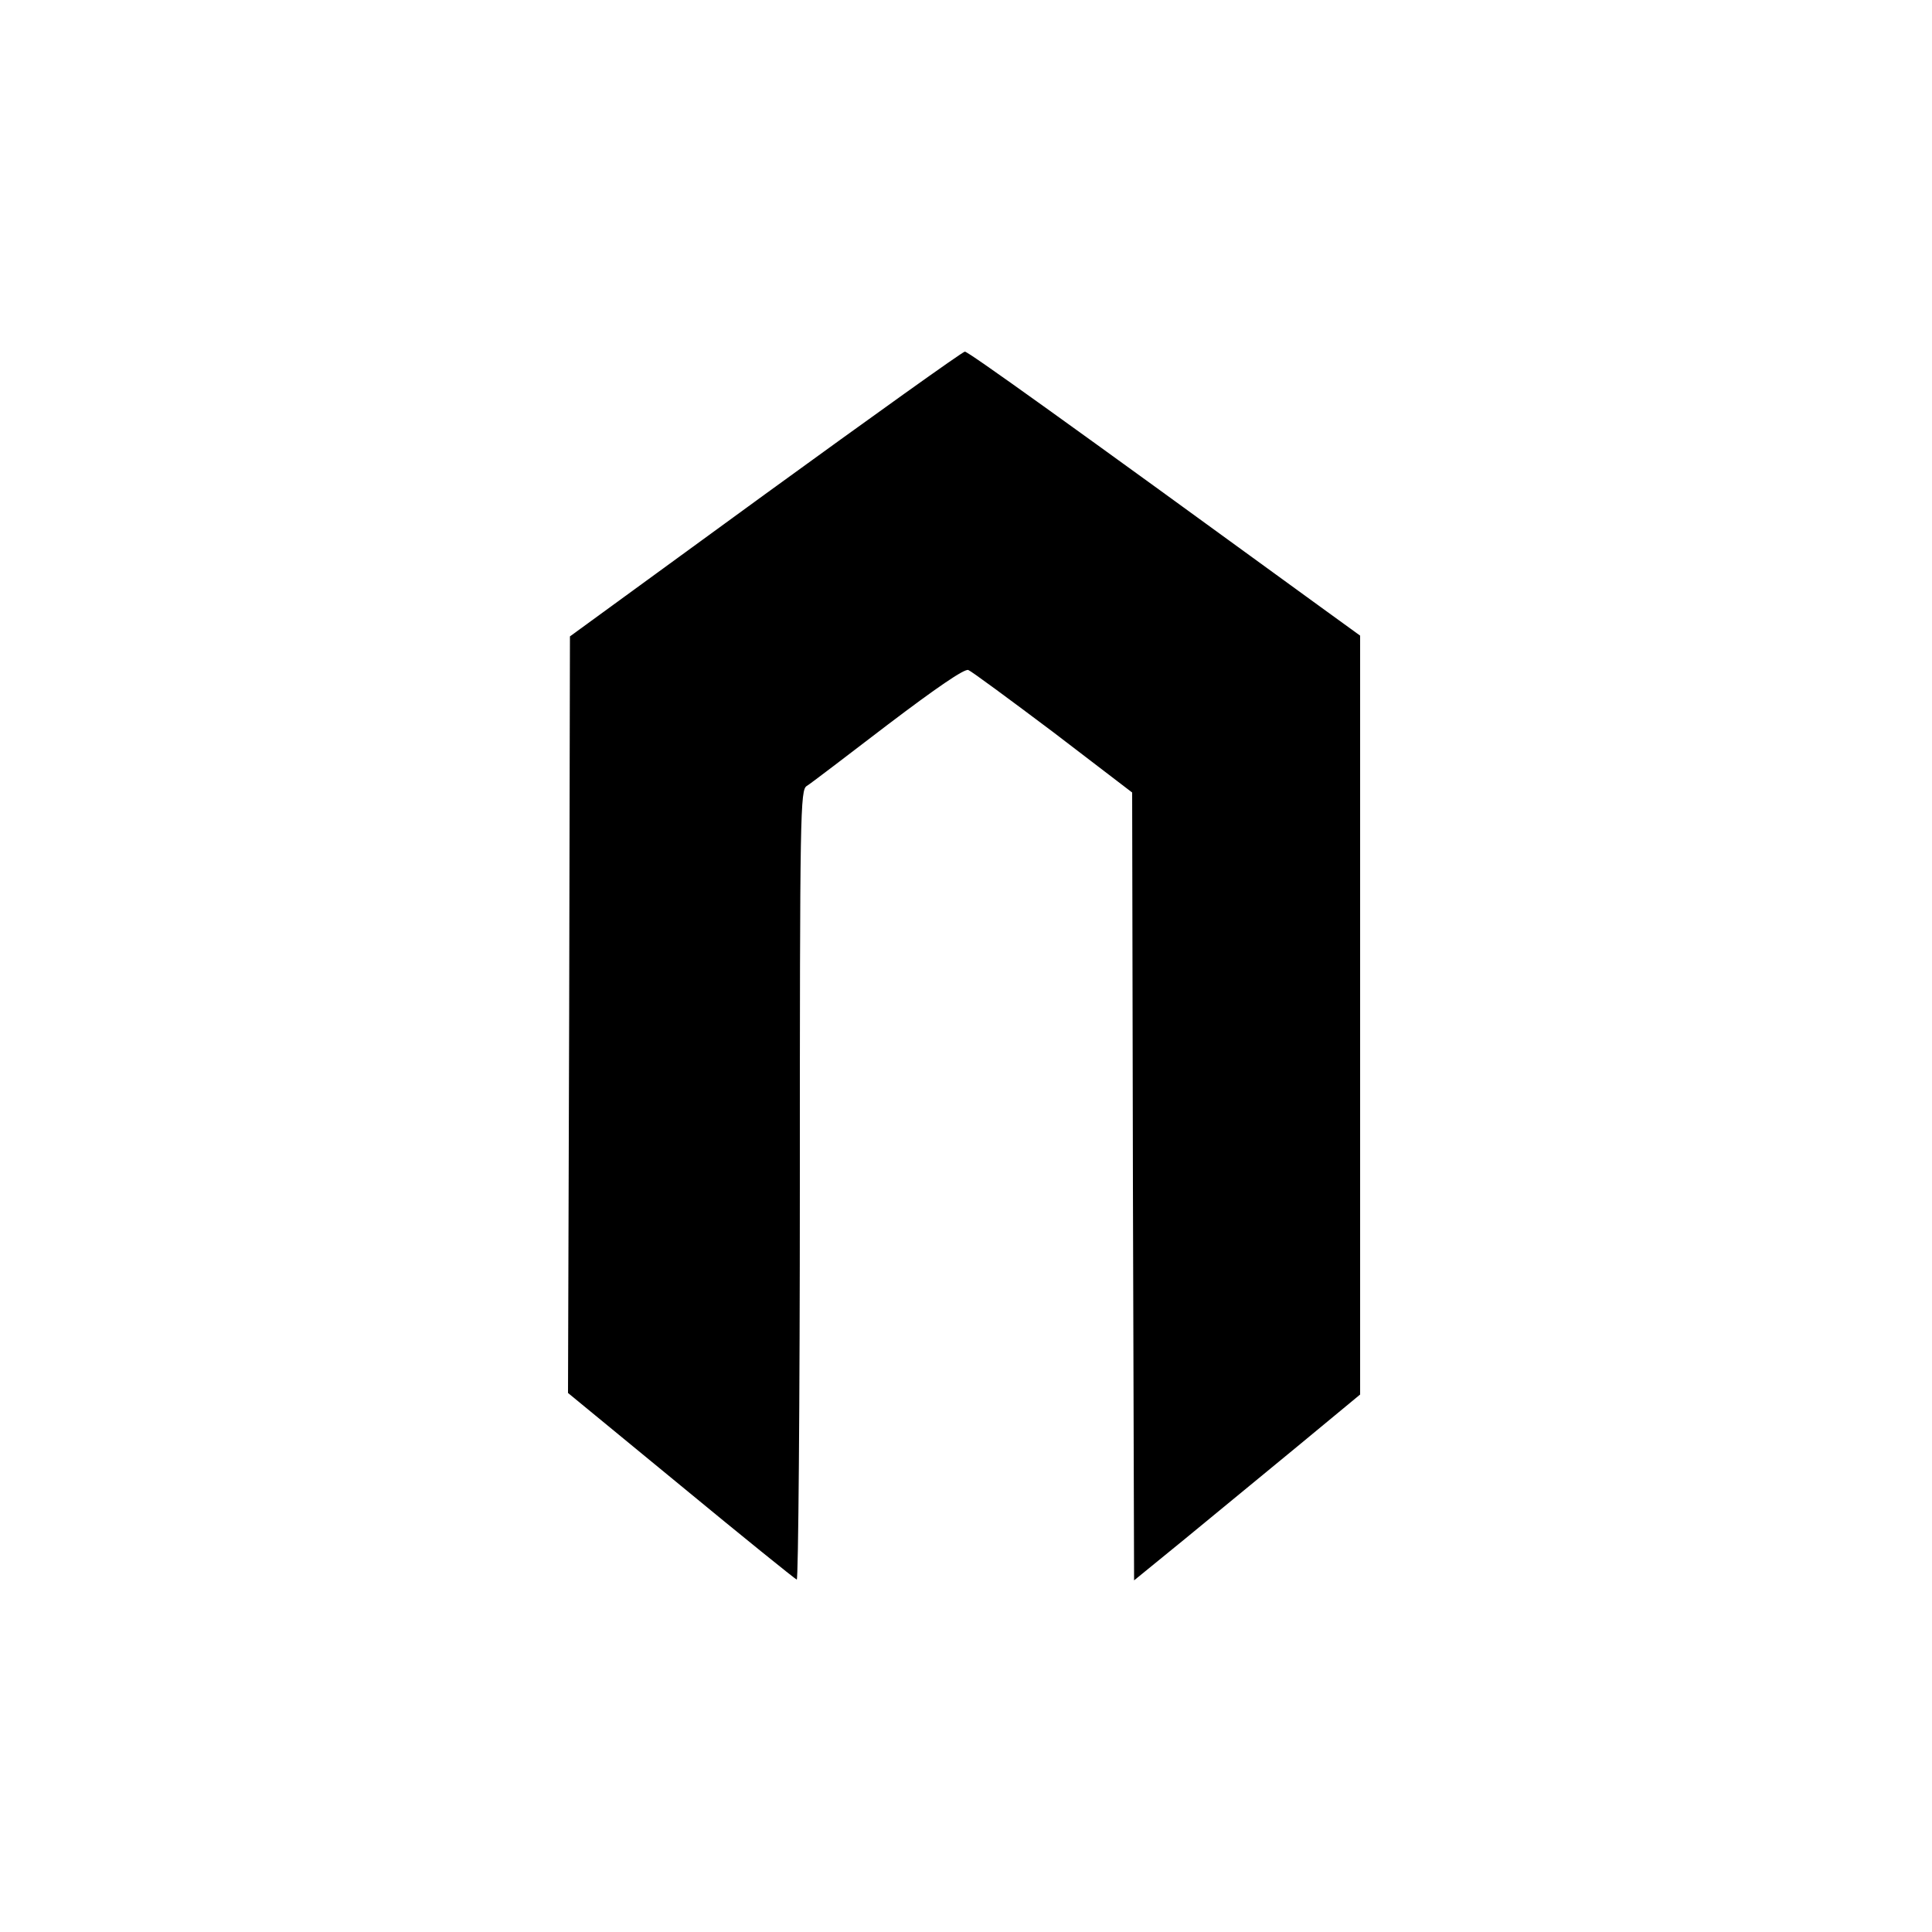 <?xml version="1.0" standalone="no"?>
<!DOCTYPE svg PUBLIC "-//W3C//DTD SVG 20010904//EN"
 "http://www.w3.org/TR/2001/REC-SVG-20010904/DTD/svg10.dtd">
<svg version="1.0" xmlns="http://www.w3.org/2000/svg"
 width="500pt" height="500pt" viewBox="0 0 500 500"
 preserveAspectRatio="xMidYMid meet">

<g transform="translate(0,500) scale(0.1,-0.1)"
fill="#000000" stroke="none">
<path d="M1980 3721 l-505 -368 -2 -979 -3 -979 292 -240 c160 -132 295 -241
300 -243 4 -2 8 457 8 1020 0 971 1 1024 18 1034 10 6 104 78 210 159 124 94
198 145 208 141 8 -3 107 -76 220 -161 l204 -156 2 -1019 3 -1020 130 106 c72
59 203 167 293 241 l162 134 0 982 0 982 -98 71 c-665 484 -916 664 -925 664
-7 -1 -239 -167 -517 -369z"/>
</g>
</svg>
